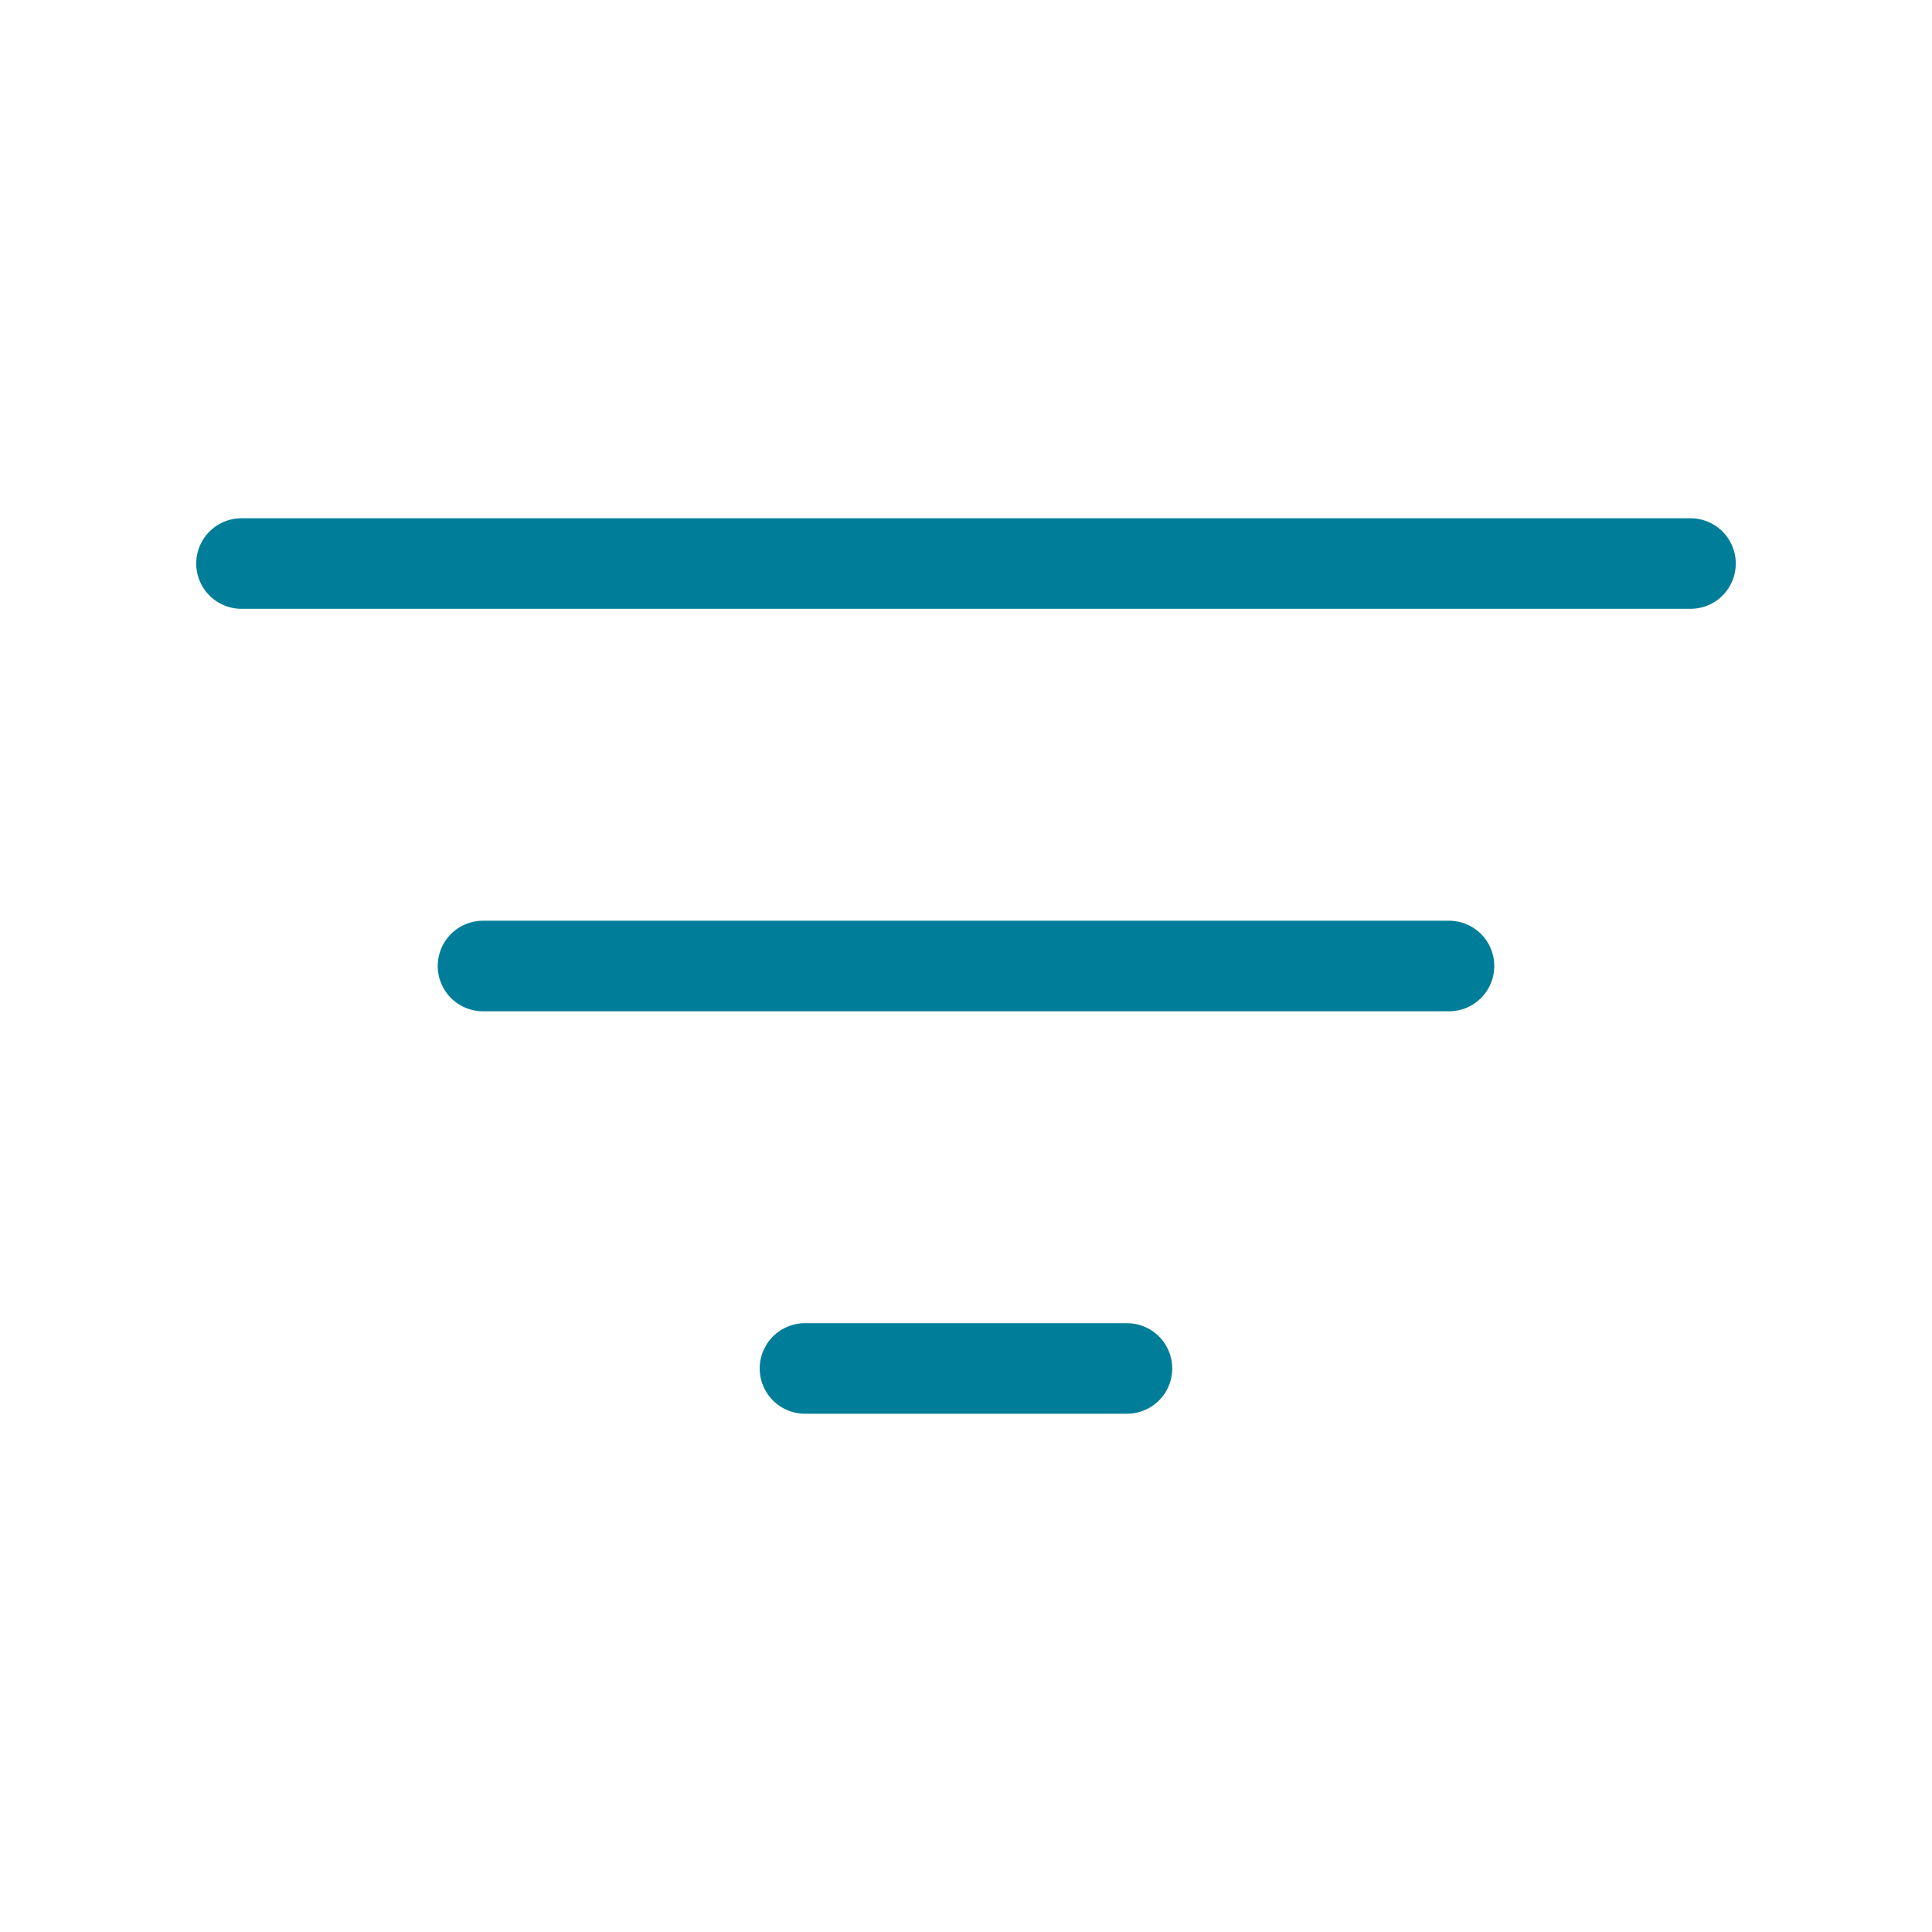 <svg width="32" height="32" viewBox="0 0 32 32" fill="none" xmlns="http://www.w3.org/2000/svg">
<path d="M4 9.334H28" stroke="#007E99" stroke-width="1.5" stroke-linecap="round"/>
<path d="M8 16H24" stroke="#007E99" stroke-width="1.5" stroke-linecap="round"/>
<path d="M13.333 22.666H18.666" stroke="#007E99" stroke-width="1.5" stroke-linecap="round"/>
</svg>
